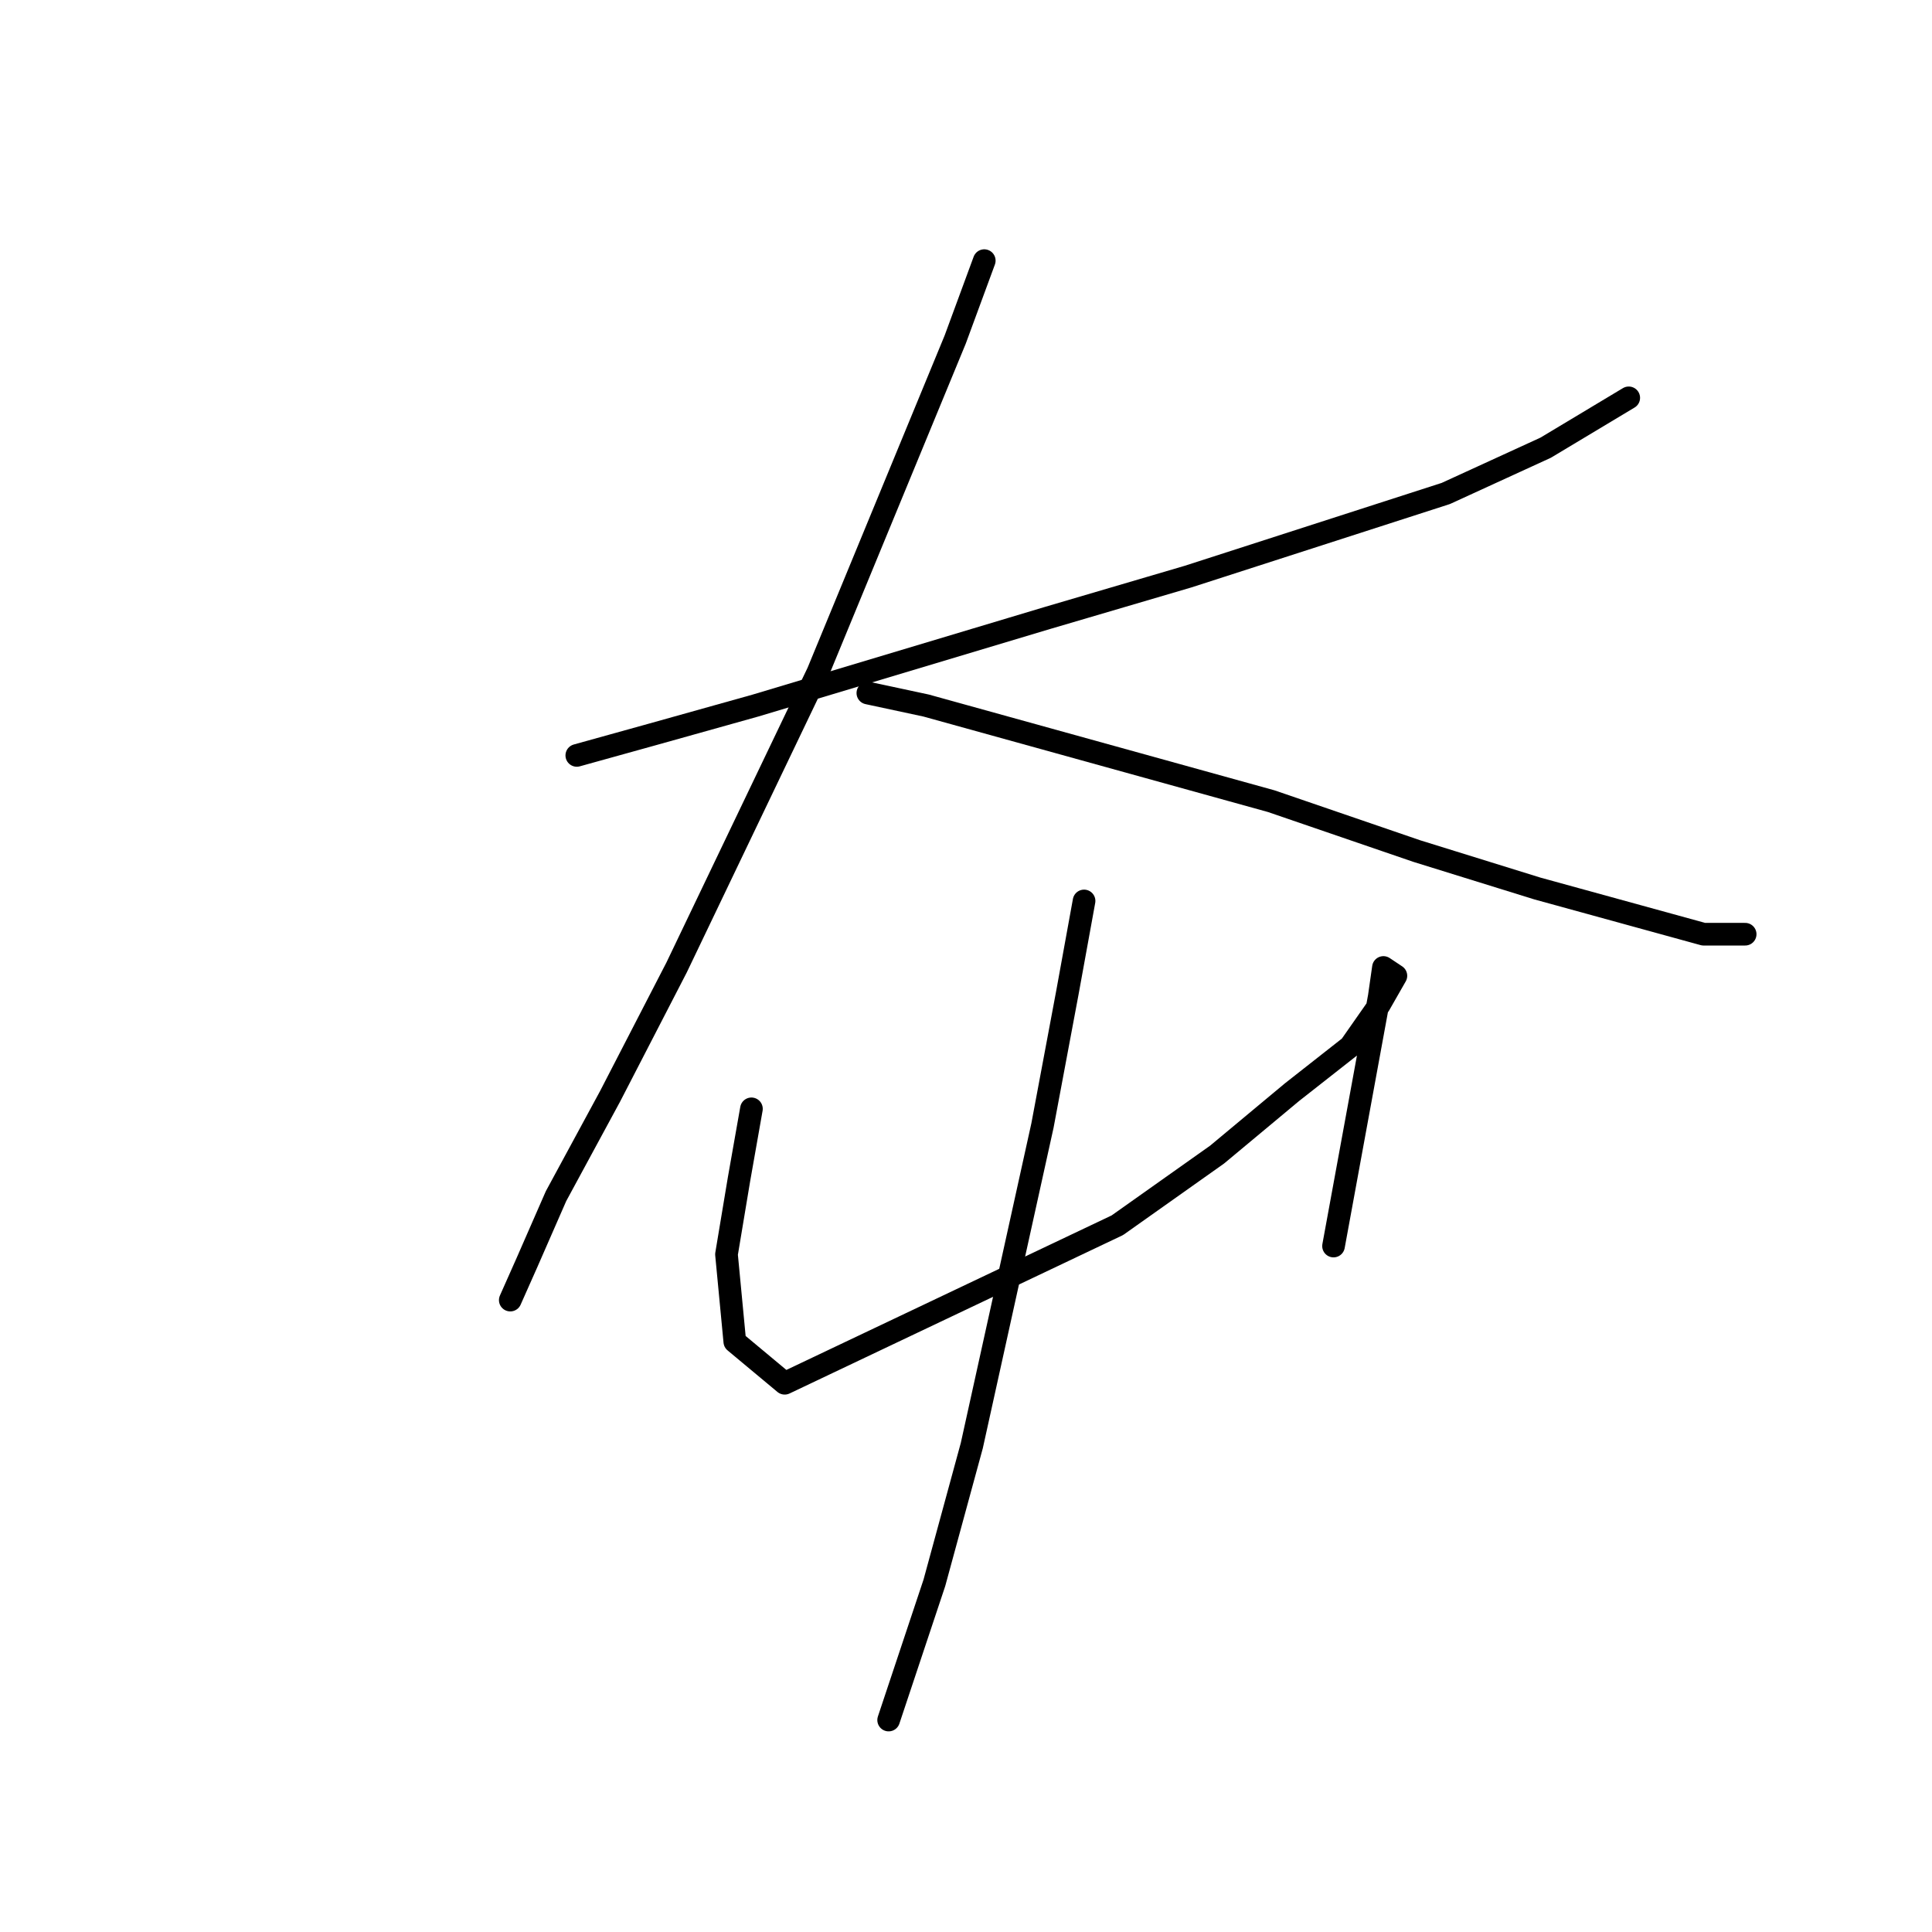 <?xml version="1.0" standalone="no"?>
    <svg width="256" height="256" xmlns="http://www.w3.org/2000/svg" version="1.1">
    <polyline stroke="black" stroke-width="3" stroke-linecap="round" fill="transparent" stroke-linejoin="round" points="76.429 100.097 86.346 97.342 100.12 93.486 138.685 81.916 157.417 76.406 191.576 65.388 204.798 59.327 215.817 52.716 215.817 52.716 " />
        <polyline stroke="black" stroke-width="3" stroke-linecap="round" fill="transparent" stroke-linejoin="round" points="130.421 34.535 126.565 45.003 108.384 89.078 89.652 128.195 80.837 145.274 73.675 158.496 69.818 167.311 67.614 172.27 67.614 172.27 " />
        <polyline stroke="black" stroke-width="3" stroke-linecap="round" fill="transparent" stroke-linejoin="round" points="114.995 91.833 122.708 93.486 168.436 106.157 187.719 112.768 203.696 117.727 225.734 123.787 231.243 123.787 231.243 123.787 " />
        <polyline stroke="black" stroke-width="3" stroke-linecap="round" fill="transparent" stroke-linejoin="round" points="99.569 146.927 97.916 156.293 96.263 166.21 97.365 177.779 103.976 183.289 148.051 162.353 161.274 152.987 171.191 144.723 178.904 138.663 182.76 133.153 184.964 129.297 183.311 128.195 182.76 132.051 176.7 165.108 176.7 165.108 " />
        <polyline stroke="black" stroke-width="3" stroke-linecap="round" fill="transparent" stroke-linejoin="round" points="143.644 119.38 141.44 131.5 138.134 149.13 128.768 191.553 123.81 209.734 117.75 227.915 117.75 227.915 " />
        </svg>